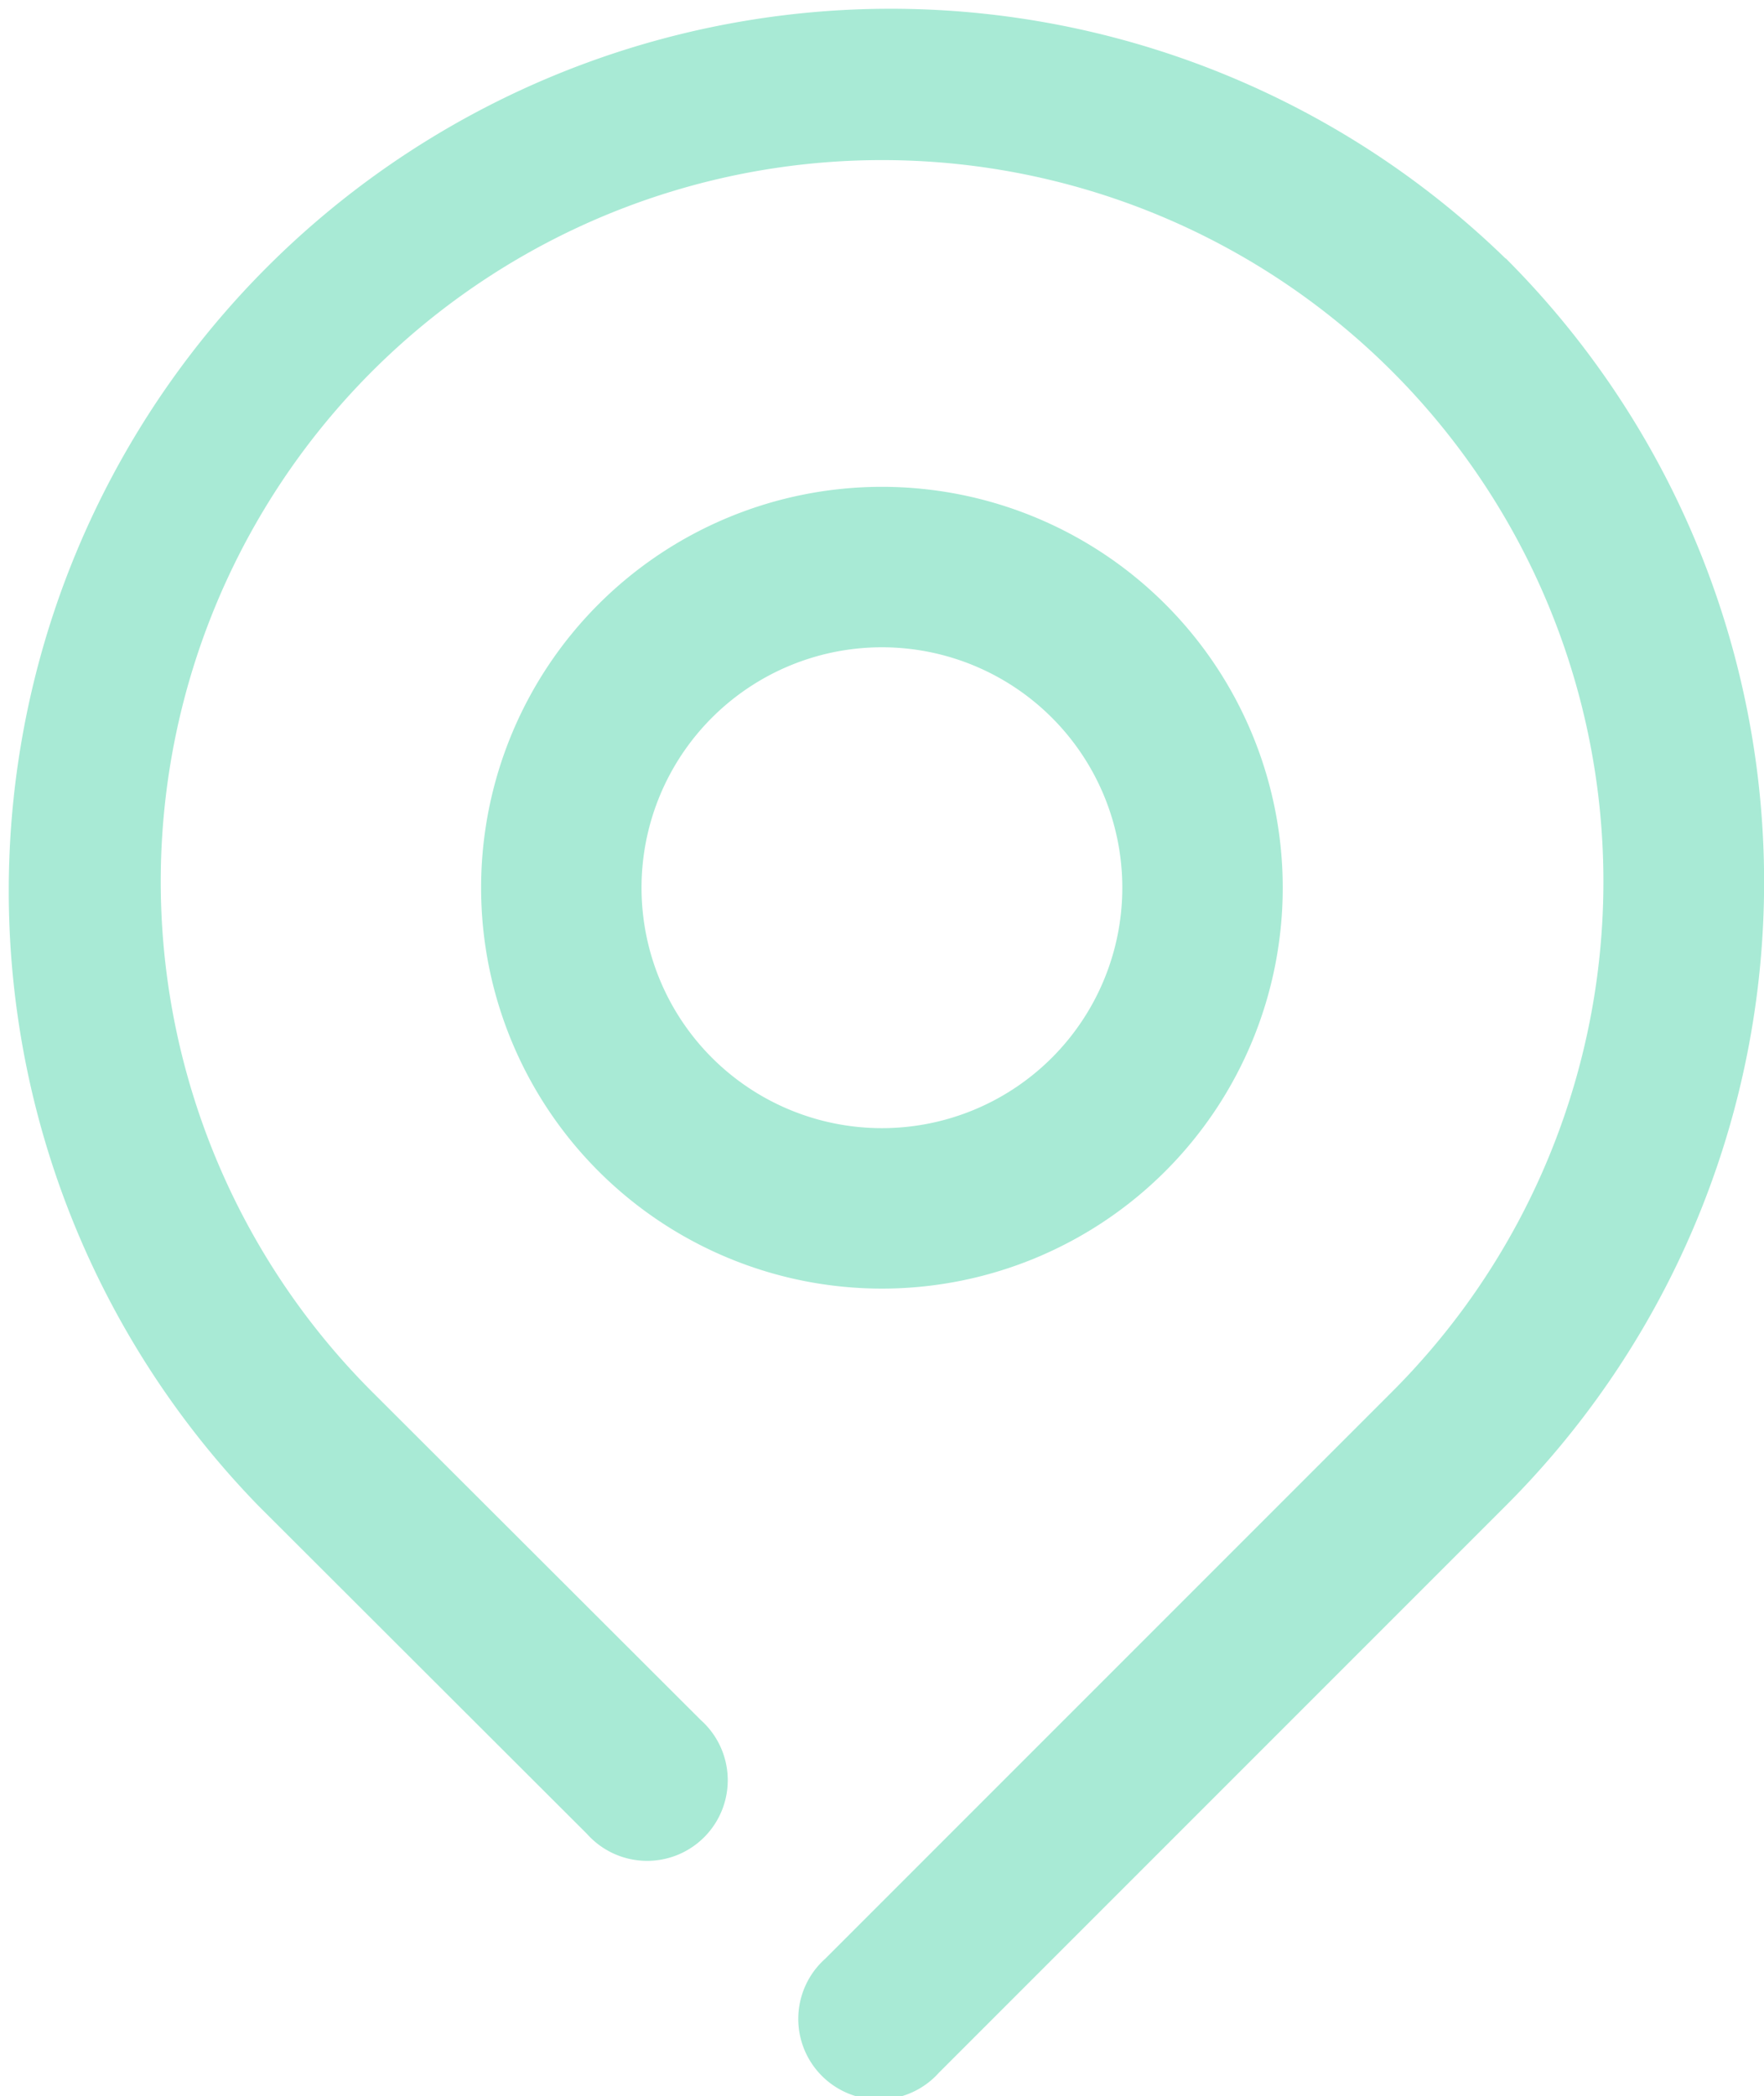 <svg xmlns="http://www.w3.org/2000/svg" width="10.941" height="13" viewBox="0 0 10.941 13">
  <defs>
    <style>
      .cls-1 {
        fill: #a8ead5;
      }
    </style>
  </defs>
  <g id="_.placeico" data-name=".placeico" transform="translate(-899 -254)">
    <path id="Path_1" data-name="Path 1" class="cls-1" d="M14.335,4.53A5.47,5.47,0,0,0,6.6,12.265L8.638,14.3a.5.5,0,1,0,.706-.706L7.306,11.559a4.474,4.474,0,1,1,6.324,0l-3.515,3.515a.5.5,0,1,0,.706.706l3.515-3.515a5.469,5.469,0,0,0,0-7.736Z" transform="translate(894.003 251.073)"/>
    <path id="Path_2" data-name="Path 2" class="cls-1" d="M15.972,11.486a2.486,2.486,0,1,0-2.486,2.486,2.486,2.486,0,0,0,2.486-2.486Zm-3.977,0a1.491,1.491,0,1,1,1.491,1.491,1.491,1.491,0,0,1-1.491-1.491Z" transform="translate(890.984 248.019)"/>
  </g>
</svg>
